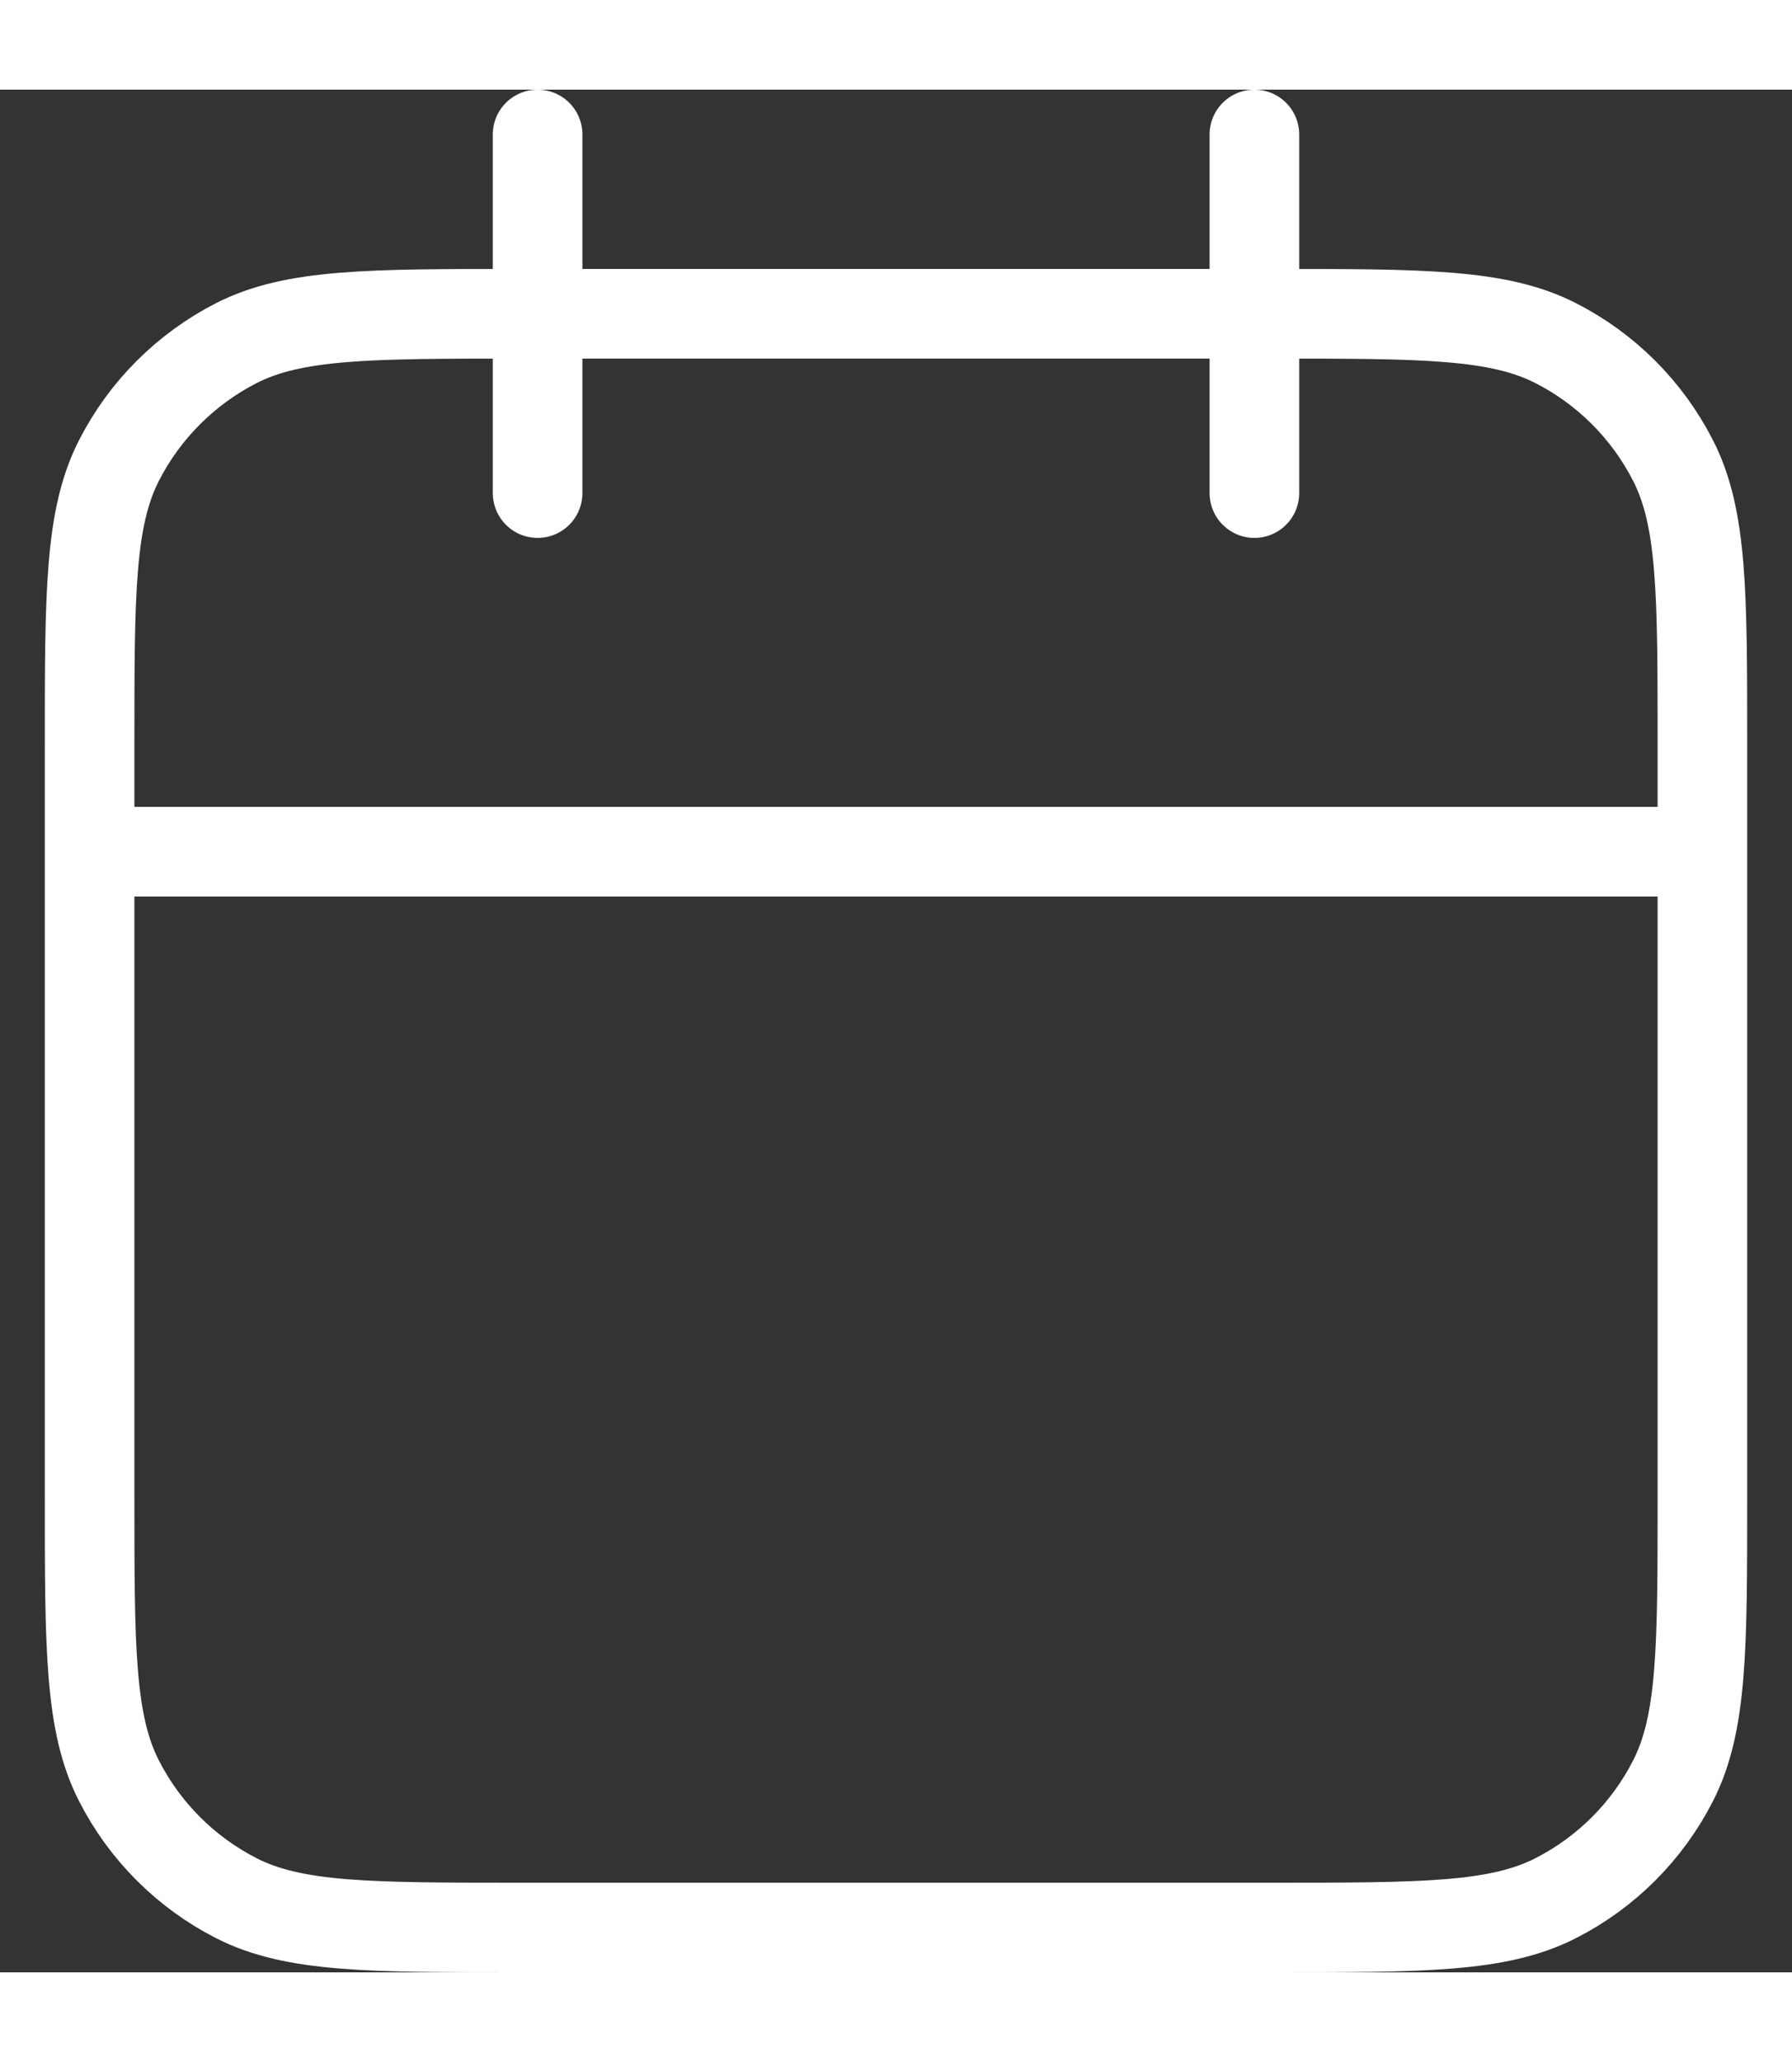 <svg width="20" height="23" viewBox="0 0 20 21" fill="none" xmlns="http://www.w3.org/2000/svg">
<rect x="0" y="0" width="20" height="21" fill="#333333" stroke="none"/>
<path d="M19 8.5H1M14 0.5V4.5M6 0.5V4.5M5.8 20.5H14.2C15.88 20.5 16.72 20.5 17.362 20.173C17.927 19.885 18.385 19.427 18.673 18.862C19 18.22 19 17.38 19 15.7V7.3C19 5.62 19 4.78 18.673 4.138C18.385 3.574 17.927 3.115 17.362 2.827C16.72 2.5 15.88 2.5 14.2 2.5H5.8C4.12 2.5 3.28 2.5 2.638 2.827C2.074 3.115 1.615 3.574 1.327 4.138C1 4.78 1 5.62 1 7.3V15.7C1 17.38 1 18.22 1.327 18.862C1.615 19.427 2.074 19.885 2.638 20.173C3.28 20.5 4.12 20.5 5.8 20.5Z" stroke="white" stroke-linecap="round" stroke-linejoin="round"/>
</svg>
